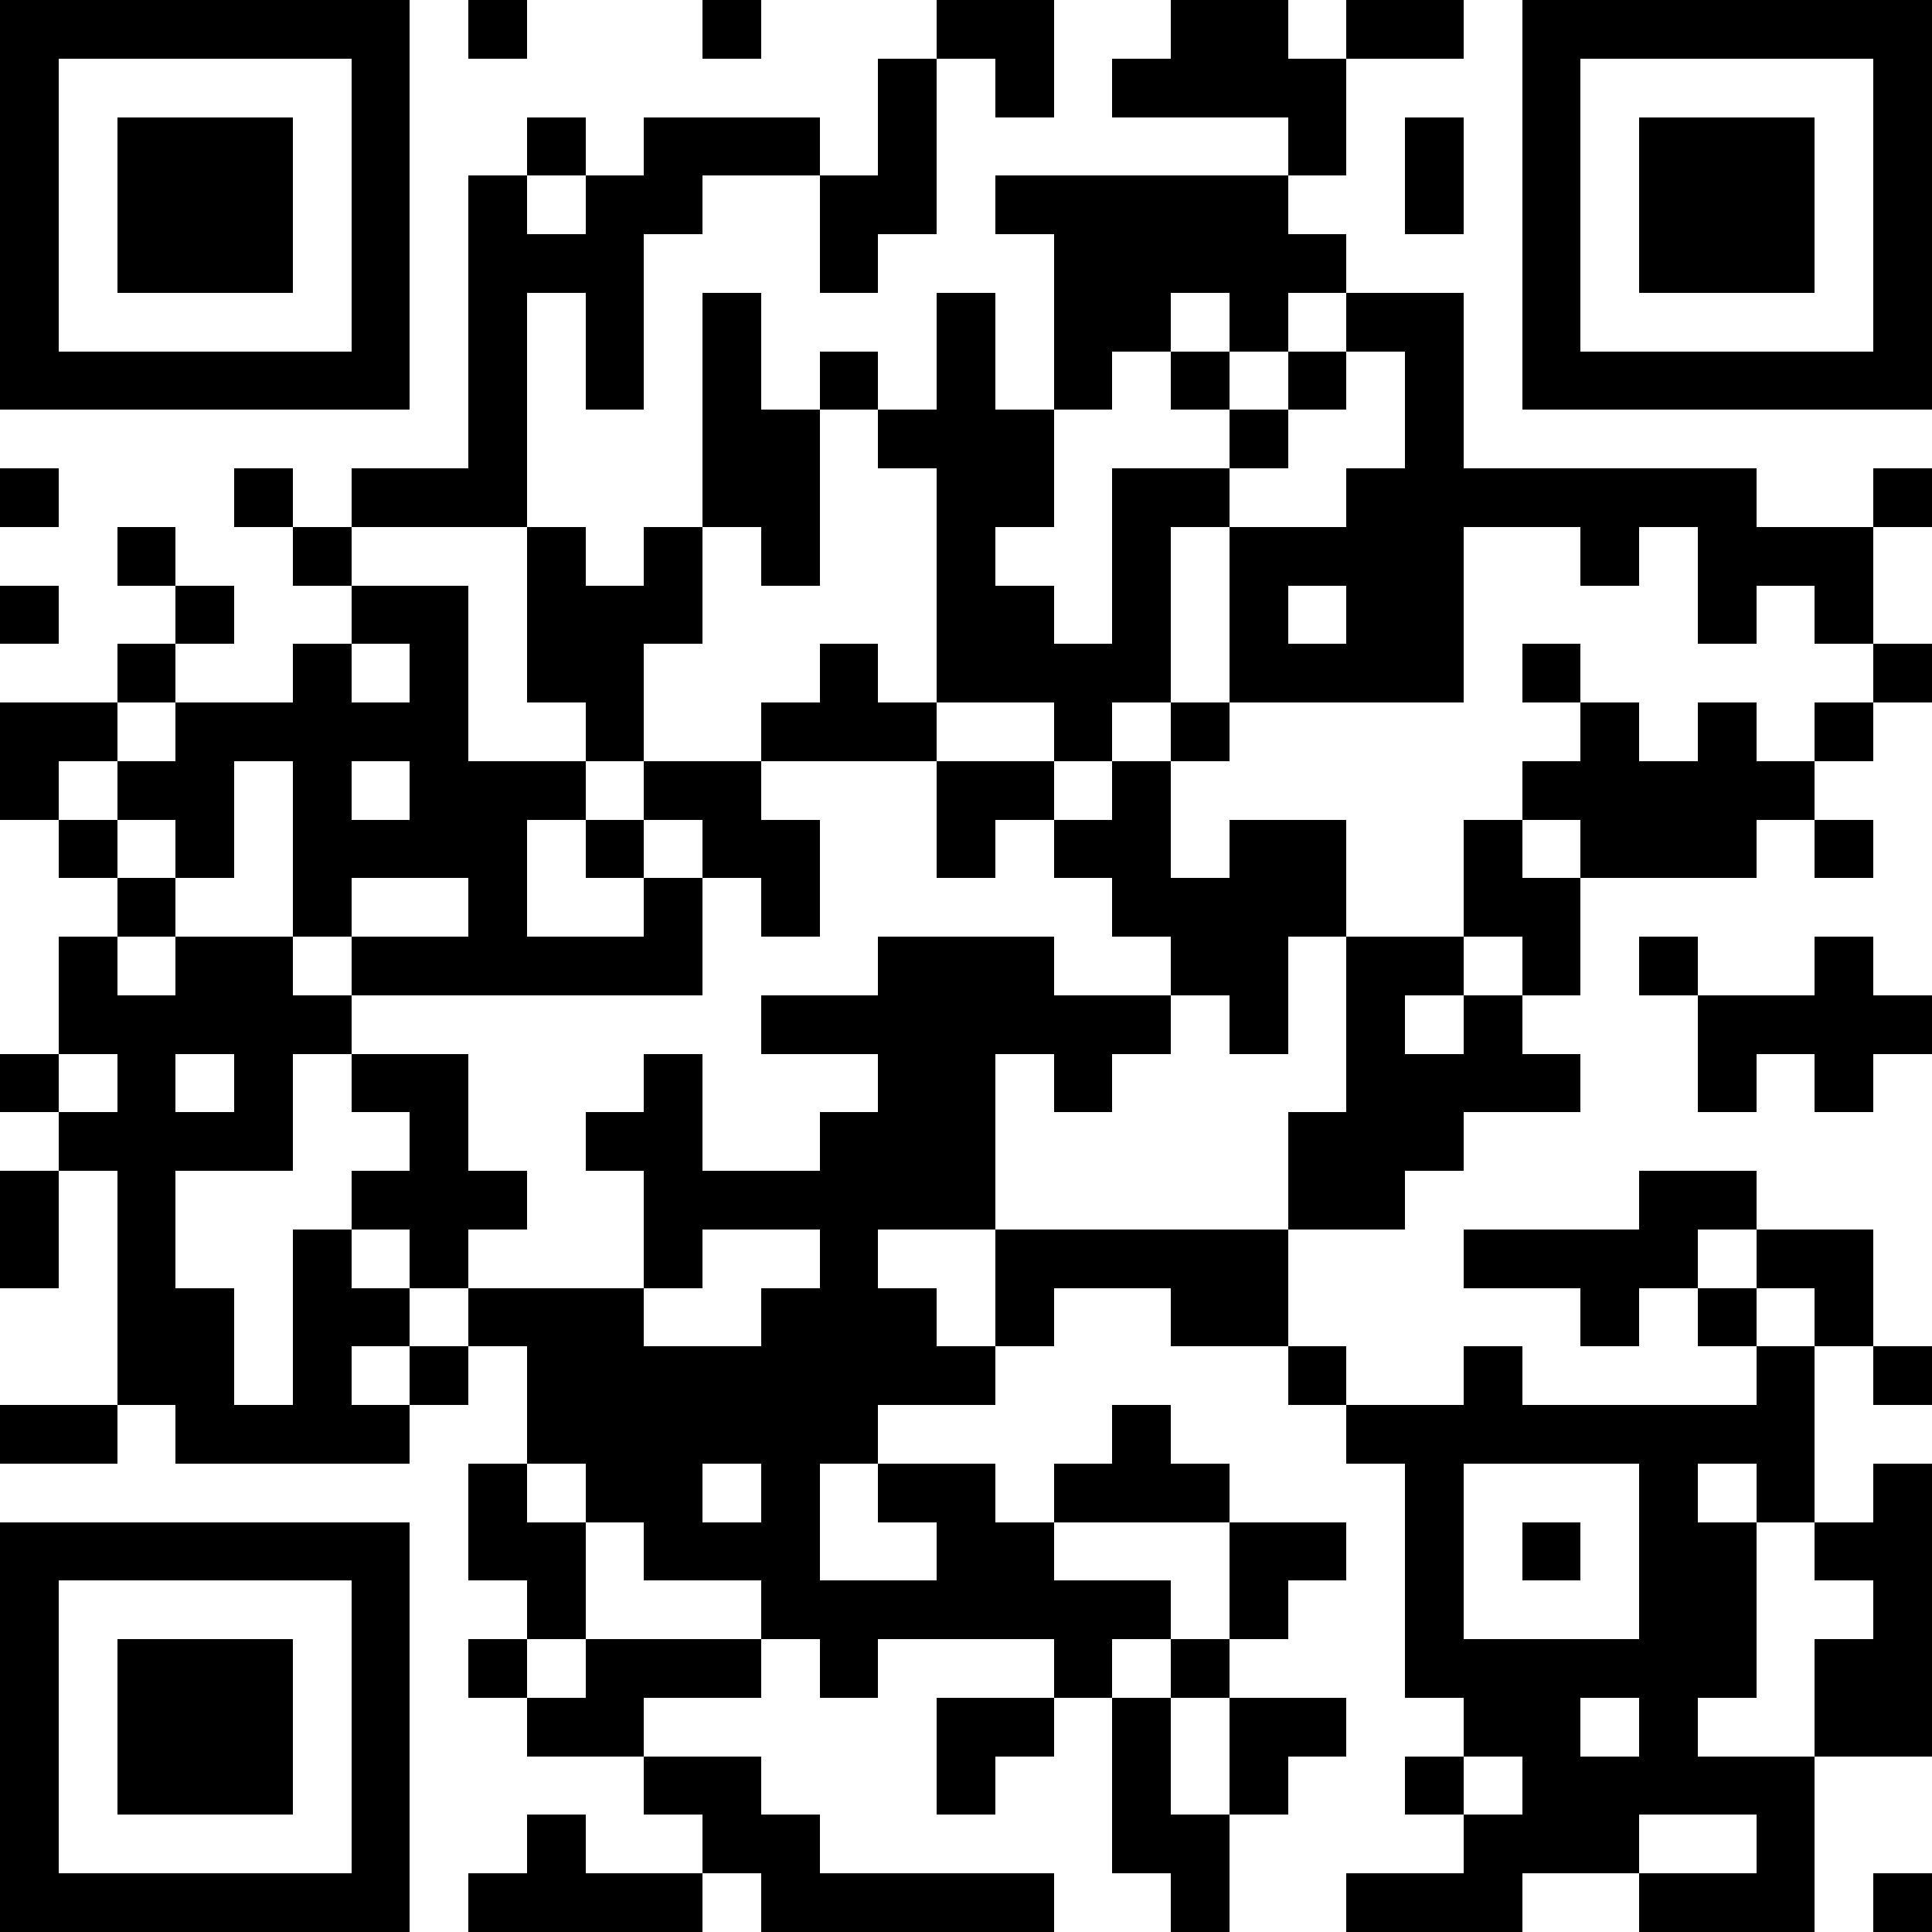 <svg xmlns="http://www.w3.org/2000/svg" viewBox="0 0 33 33" shape-rendering="crispEdges"><path fill="#ffffff" d="M0 0h33v33H0z"/><path stroke="#000000" d="M0 0.5h7m1 0h1m3 0h1m3 0h2m2 0h2m1 0h2m1 0h7M0 1.5h1m5 0h1m8 0h1m1 0h1m1 0h4m3 0h1m5 0h1M0 2.5h1m1 0h3m1 0h1m2 0h1m1 0h3m1 0h1m6 0h1m1 0h1m1 0h1m1 0h3m1 0h1M0 3.5h1m1 0h3m1 0h1m1 0h1m1 0h2m2 0h2m1 0h5m2 0h1m1 0h1m1 0h3m1 0h1M0 4.5h1m1 0h3m1 0h1m1 0h3m3 0h1m3 0h5m3 0h1m1 0h3m1 0h1M0 5.5h1m5 0h1m1 0h1m1 0h1m1 0h1m3 0h1m1 0h2m1 0h1m1 0h2m1 0h1m5 0h1M0 6.5h7m1 0h1m1 0h1m1 0h1m1 0h1m1 0h1m1 0h1m1 0h1m1 0h1m1 0h1m1 0h7M8 7.5h1m3 0h2m1 0h3m3 0h1m2 0h1M0 8.5h1m3 0h1m1 0h3m3 0h2m2 0h2m1 0h2m2 0h7m2 0h1M2 9.5h1m2 0h1m3 0h1m1 0h1m1 0h1m2 0h1m2 0h1m1 0h4m2 0h1m1 0h3M0 10.5h1m2 0h1m2 0h2m1 0h3m4 0h2m1 0h1m1 0h1m1 0h2m4 0h1m1 0h1M2 11.5h1m2 0h1m1 0h1m1 0h2m3 0h1m1 0h4m1 0h4m1 0h1m5 0h1M0 12.5h2m1 0h5m2 0h1m2 0h3m2 0h1m1 0h1m6 0h1m1 0h1m1 0h1M0 13.5h1m1 0h2m1 0h1m1 0h3m1 0h2m3 0h2m1 0h1m6 0h5M1 14.5h1m1 0h1m1 0h4m1 0h1m1 0h2m2 0h1m1 0h2m1 0h2m2 0h1m1 0h3m1 0h1M2 15.5h1m2 0h1m2 0h1m2 0h1m1 0h1m5 0h4m2 0h2M1 16.5h1m1 0h2m1 0h6m3 0h3m2 0h2m1 0h2m1 0h1m1 0h1m2 0h1M1 17.5h5m7 0h7m1 0h1m1 0h1m1 0h1m3 0h4M0 18.5h1m1 0h1m1 0h1m1 0h2m3 0h1m3 0h2m1 0h1m4 0h4m2 0h1m1 0h1M1 19.5h4m2 0h1m2 0h2m2 0h3m5 0h3M0 20.5h1m1 0h1m3 0h3m2 0h6m5 0h2m4 0h2M0 21.5h1m1 0h1m2 0h1m1 0h1m3 0h1m2 0h1m2 0h5m3 0h4m1 0h2M2 22.5h2m1 0h2m1 0h3m2 0h3m1 0h1m2 0h2m5 0h1m1 0h1m1 0h1M2 23.5h2m1 0h1m1 0h1m1 0h8m5 0h1m2 0h1m4 0h1m1 0h1M0 24.5h2m1 0h4m2 0h6m4 0h1m3 0h8M8 25.5h1m1 0h2m1 0h1m1 0h2m1 0h3m3 0h1m3 0h1m1 0h1m1 0h1M0 26.5h7m1 0h2m1 0h3m2 0h2m3 0h2m1 0h1m1 0h1m1 0h2m1 0h2M0 27.5h1m5 0h1m2 0h1m3 0h7m1 0h1m2 0h1m3 0h2m2 0h1M0 28.5h1m1 0h3m1 0h1m1 0h1m1 0h3m1 0h1m3 0h1m1 0h1m3 0h6m1 0h2M0 29.5h1m1 0h3m1 0h1m2 0h2m5 0h2m1 0h1m1 0h2m2 0h2m1 0h1m2 0h2M0 30.5h1m1 0h3m1 0h1m4 0h2m3 0h1m2 0h1m1 0h1m2 0h1m1 0h5M0 31.5h1m5 0h1m2 0h1m2 0h2m5 0h2m4 0h3m2 0h1M0 32.5h7m1 0h4m1 0h5m2 0h1m2 0h3m2 0h3m1 0h1"/></svg>